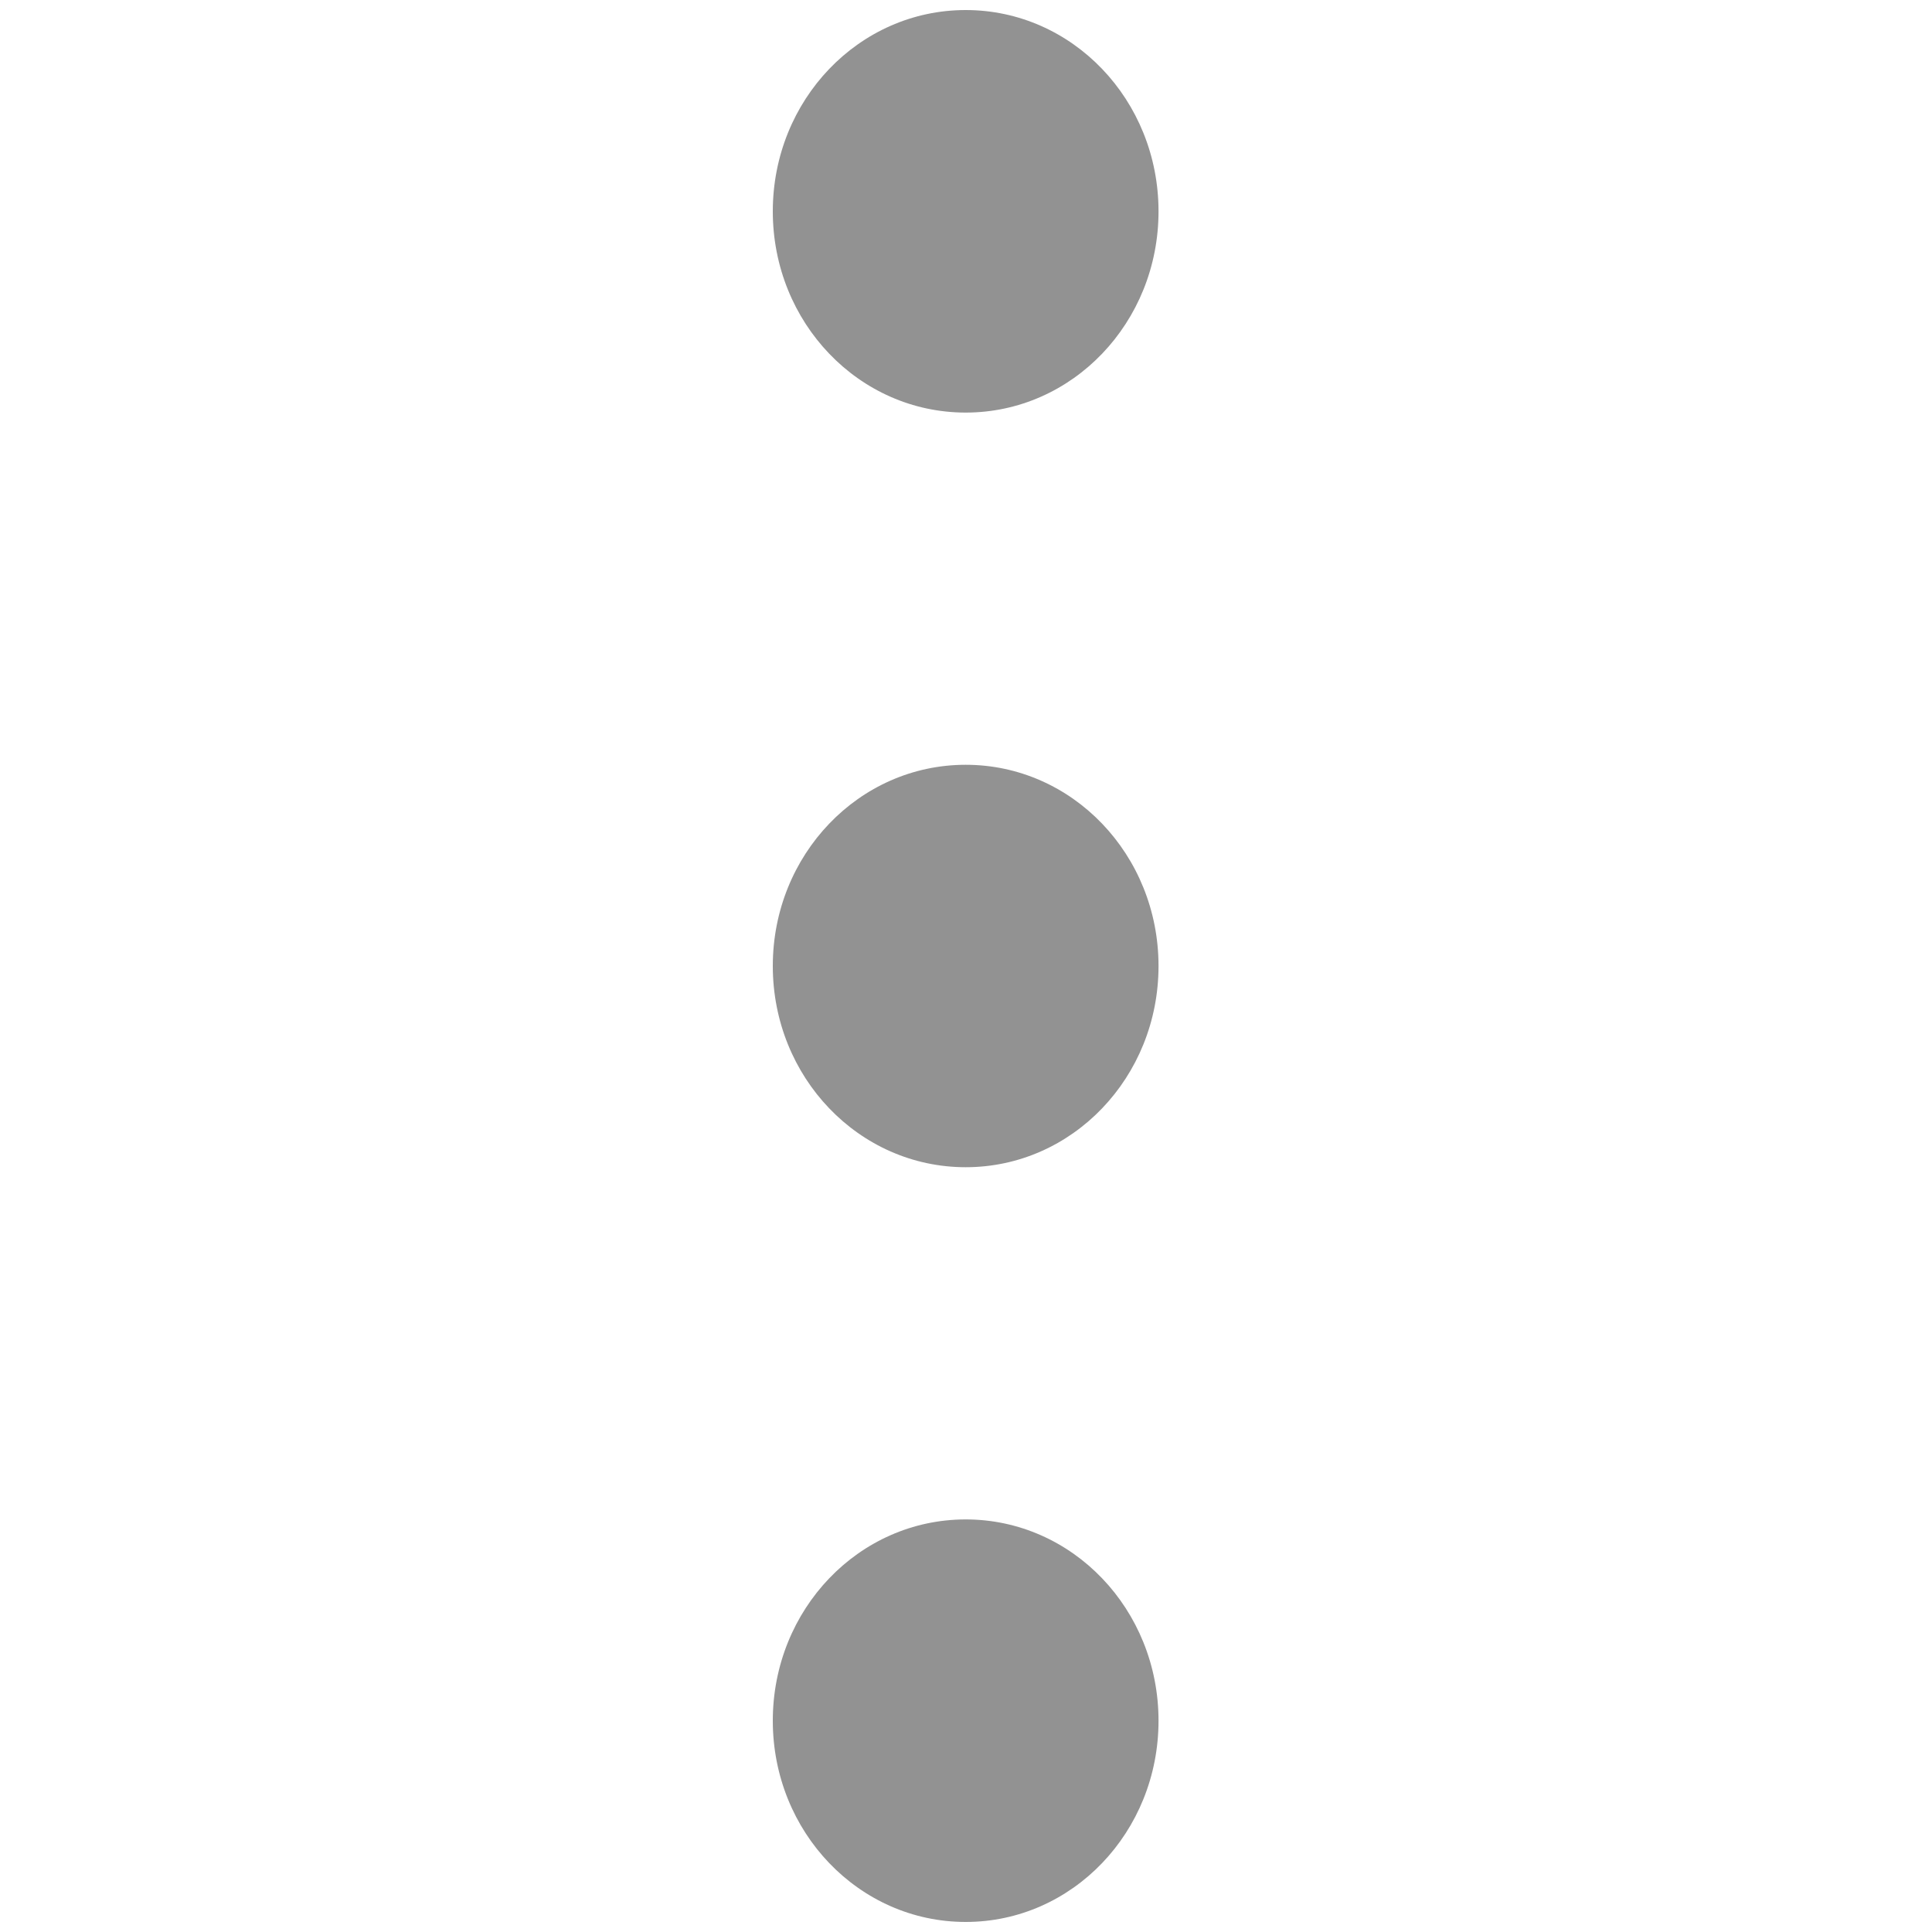 <svg width="20" height="20" viewBox="0 0 20 20" fill="none" xmlns="http://www.w3.org/2000/svg">
<path fill-rule="evenodd" clip-rule="evenodd" d="M8 2.188C8 3.34 8.892 4.271 9.997 4.271C11.101 4.271 11.993 3.34 11.993 2.188C11.993 1.035 11.101 0.104 9.997 0.104C8.892 0.104 8 1.035 8 2.188ZM9.997 7.917C11.101 7.917 11.993 8.848 11.993 10C11.993 11.152 11.101 12.083 9.997 12.083C8.892 12.083 8 11.152 8 10C8 8.848 8.892 7.917 9.997 7.917ZM9.997 19.896C8.892 19.896 8 18.965 8 17.813C8 16.66 8.892 15.729 9.997 15.729C11.101 15.729 11.993 16.66 11.993 17.813C11.993 18.965 11.101 19.896 9.997 19.896Z" fill="#929292"/>
</svg>
